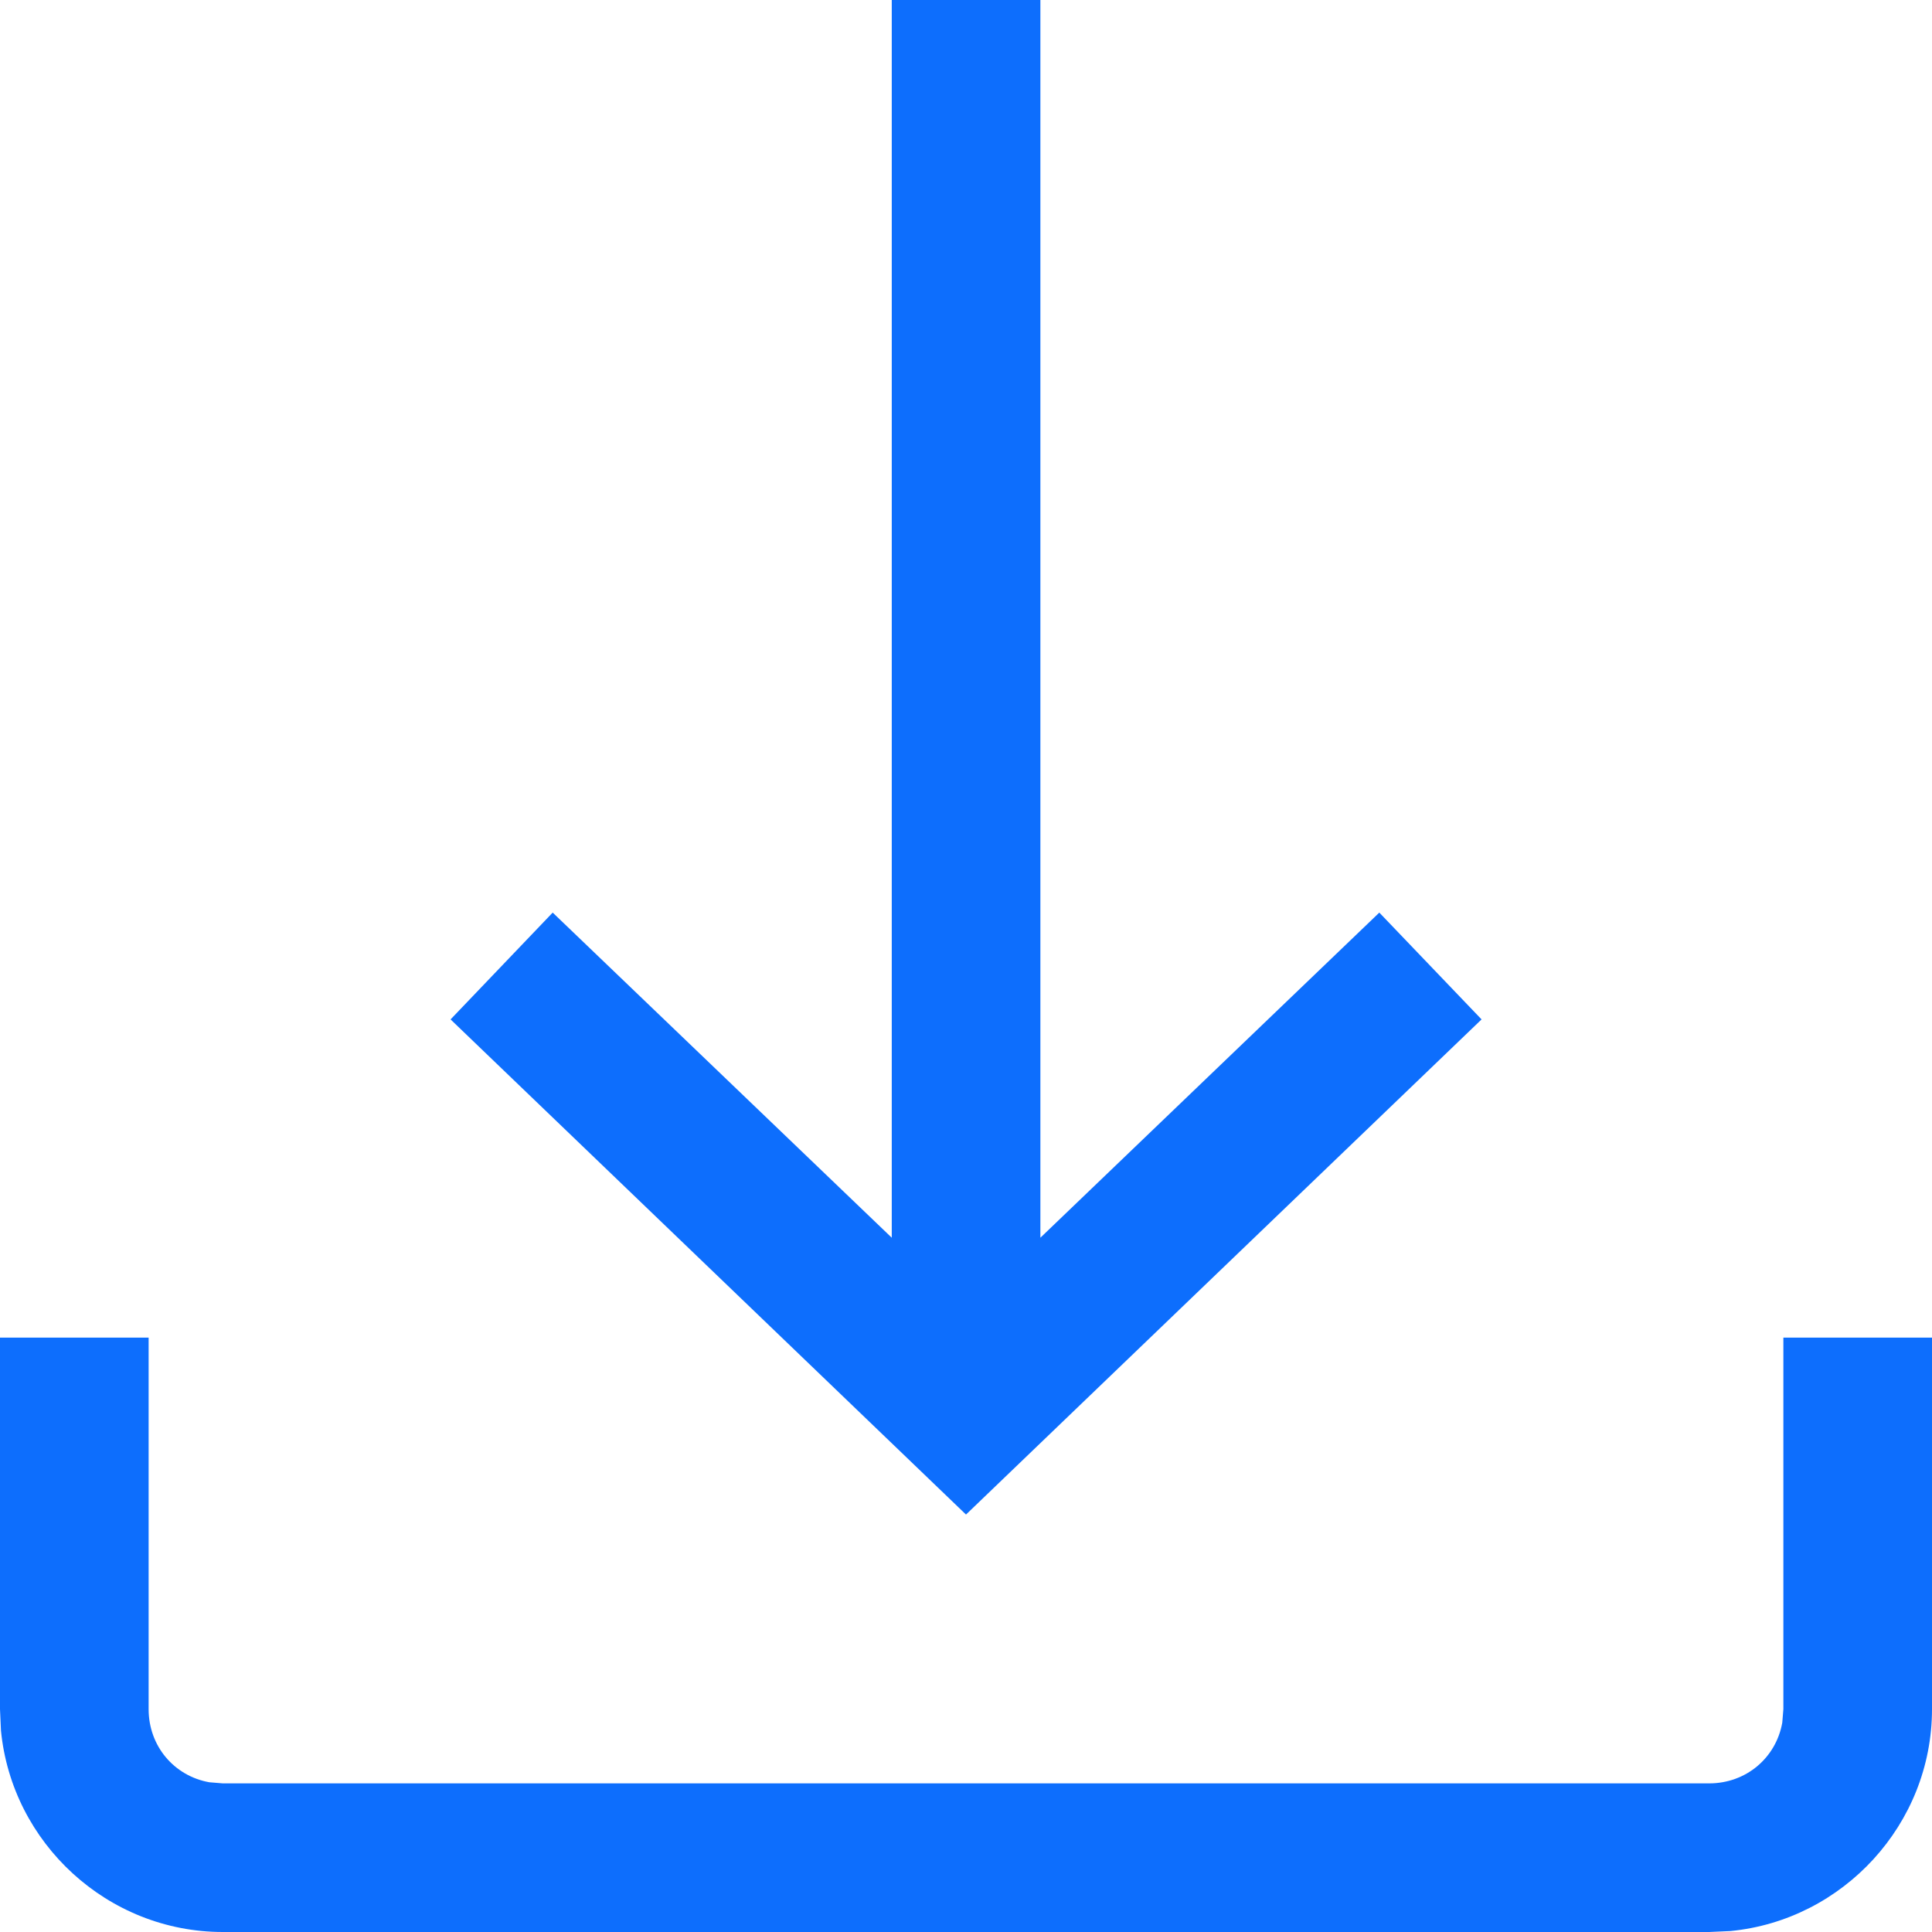 <svg width="14" height="14" viewBox="0 0 14 14" fill="none" xmlns="http://www.w3.org/2000/svg">
<path fill-rule="evenodd" clip-rule="evenodd" d="M7.539 8.969V0H6.462V8.969L4.005 6.613L3.265 7.387L7 10.975L10.736 7.387L9.995 6.613L7.539 8.969ZM1.077 12.385V9.693H0V12.385L0.007 12.54C0.086 13.356 0.78 14 1.615 14H12.385L12.54 13.993C13.355 13.914 14 13.22 14 12.385V9.693H12.923V12.385L12.915 12.483C12.87 12.737 12.654 12.923 12.385 12.923H1.615L1.517 12.915C1.263 12.87 1.077 12.654 1.077 12.385Z" fill="#0D6EFD"/>
</svg>
